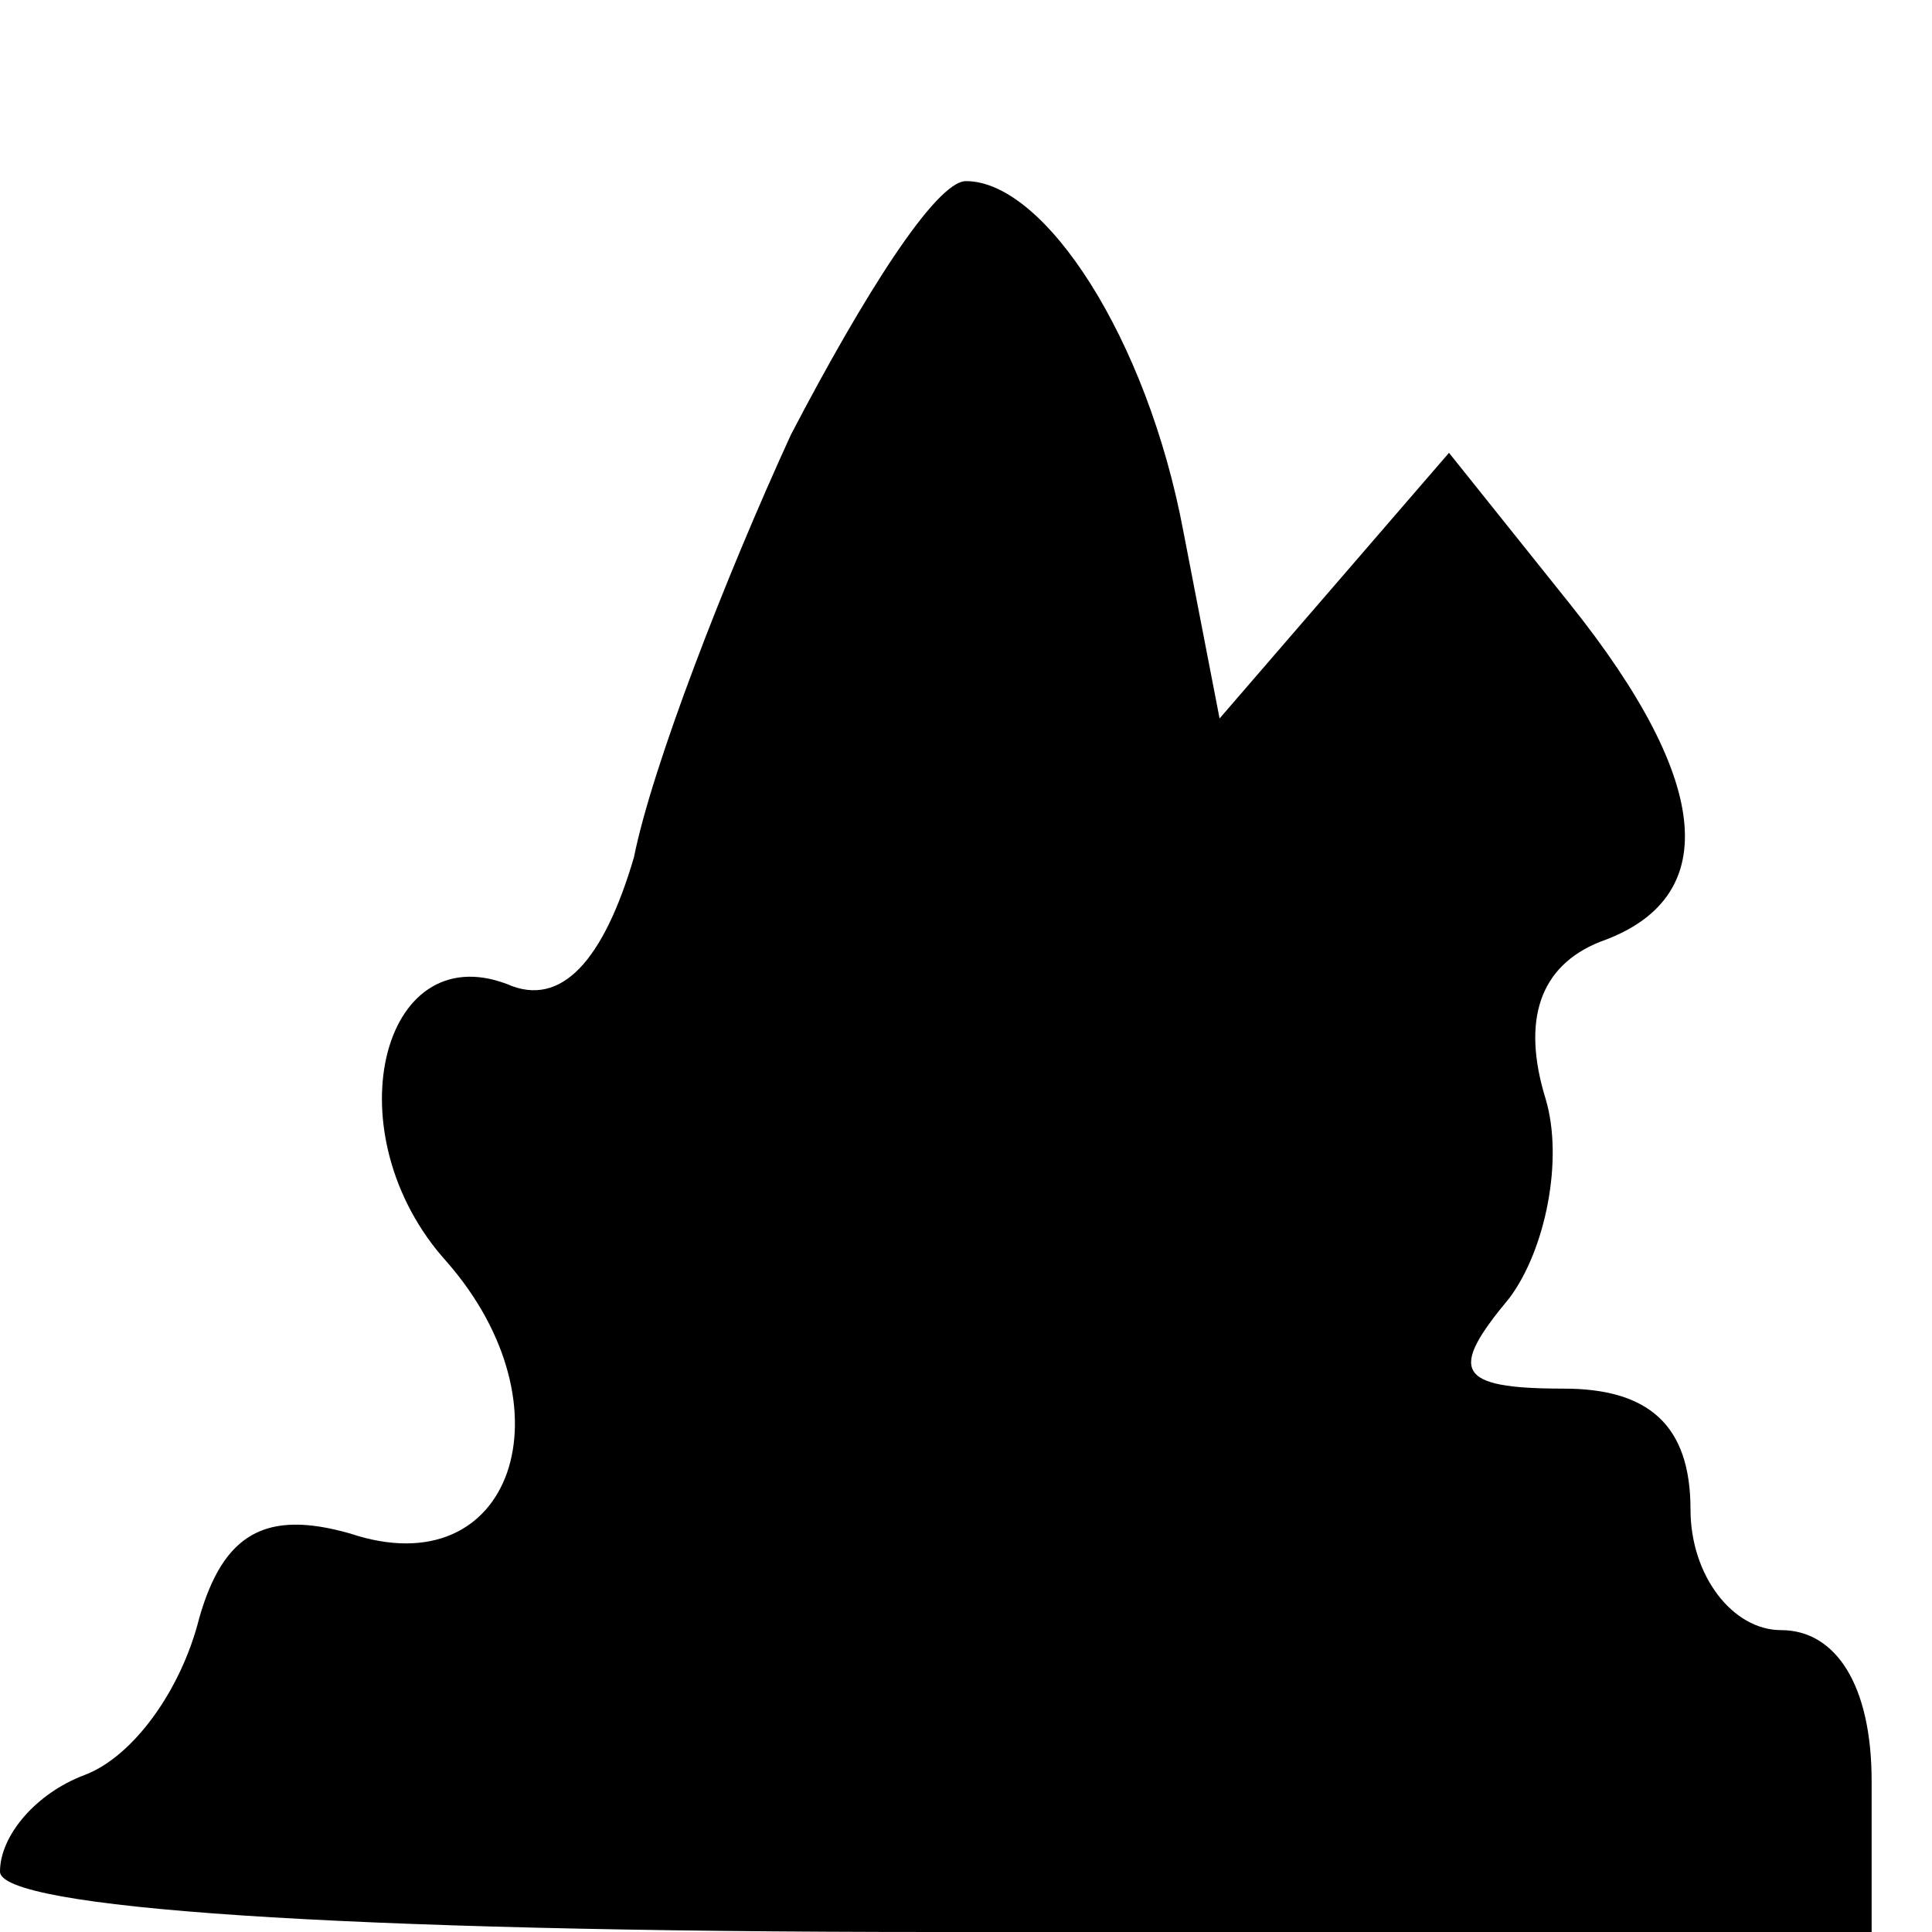 <?xml version="1.0" standalone="no"?>
<!DOCTYPE svg PUBLIC "-//W3C//DTD SVG 20010904//EN"
 "http://www.w3.org/TR/2001/REC-SVG-20010904/DTD/svg10.dtd">
<svg version="1.0" xmlns="http://www.w3.org/2000/svg"
 width="32pt" height="32pt" viewBox="0 0 32 32"
 preserveAspectRatio="xMidYMid meet">
<g transform="translate(0,32) scale(0.1,-0.1)"
fill="#000000" stroke="none">
<path fill="#000000" stroke="none" d="M131 248 c-11 -24 -23 -55 -26 -70 -5
-17 -12 -25 -21 -21 -21 8 -29 -25 -10 -46 21 -24 11 -54 -16 -45 -14 4 -21 0
-25 -14 -3 -12 -11 -23 -19 -26 -8 -3 -14 -10 -14 -16 0 -6 55 -10 155 -10
l155 0 0 25 c0 16 -6 25 -15 25 -8 0 -15 9 -15 20 0 14 -7 20 -21 20 -18 0
-19 3 -9 15 6 8 9 23 6 33 -4 13 -1 22 9 26 20 7 19 26 -5 56 l-20 25 -19 -22
-19 -22 -6 31 c-6 32 -23 58 -36 58 -5 0 -17 -19 -29 -42z"/>
</g>
</svg>
